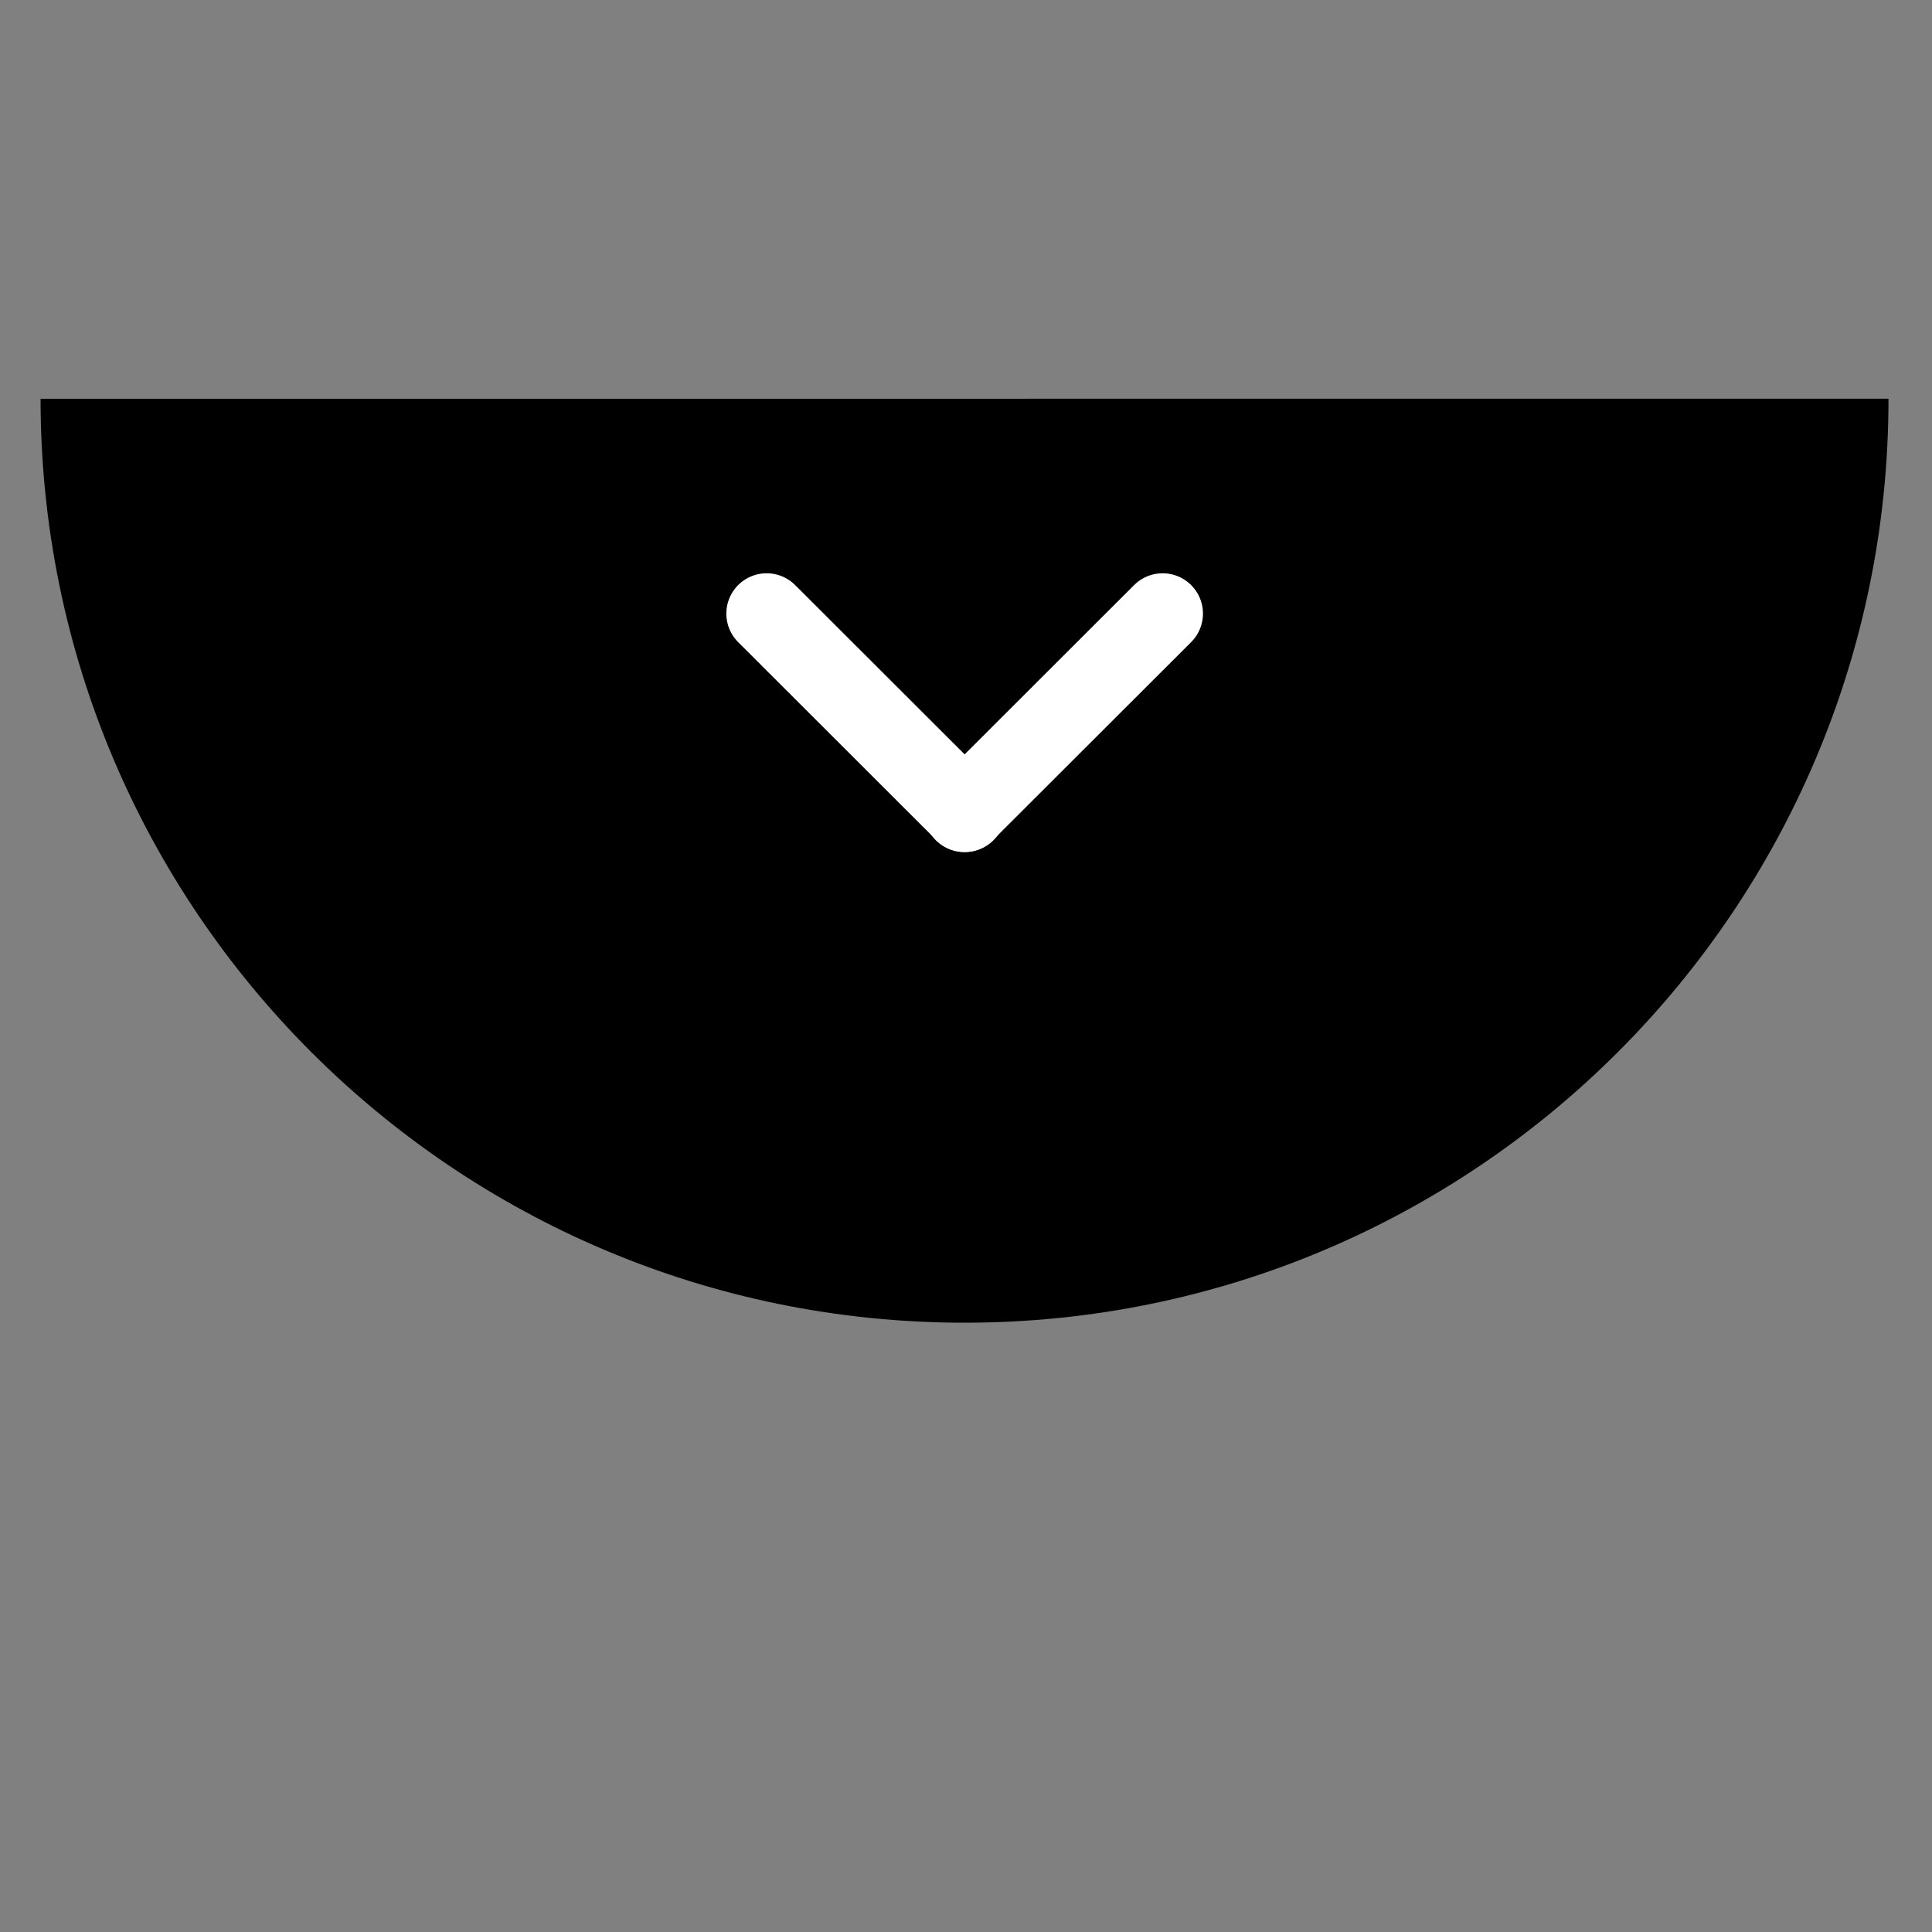 <svg xmlns="http://www.w3.org/2000/svg" viewBox="0 0 512 512">
  <rect x="0" y="0" width="512" height="512" fill="#808080" stroke="none"/>
  <!-- Groupe principal centré dans le viewBox -->
  <g transform="translate(256, 256) scale(6) translate(-53.815, -54.665)">
    <!-- Semi-cercle de fond -->
    <path fill="currentColor" class="background" d="M53.75,70.42c22.54,0,40.81-18.27,40.81-40.81H12.94C12.94,52.15,31.22,70.42,53.75,70.42z"/>
    <!-- Flèches -->
    <g class="arrow">
      <line stroke="white" stroke-width="3.562" stroke-linecap="round" stroke-miterlimit="10" fill="none" x1="62.5" y1="39.1" x2="53.74" y2="47.85"/>
      <line stroke="white" stroke-width="3.562" stroke-linecap="round" stroke-miterlimit="10" fill="none" x1="45.01" y1="39.1" x2="53.77" y2="47.85"/>
    </g>
  </g>
</svg>
